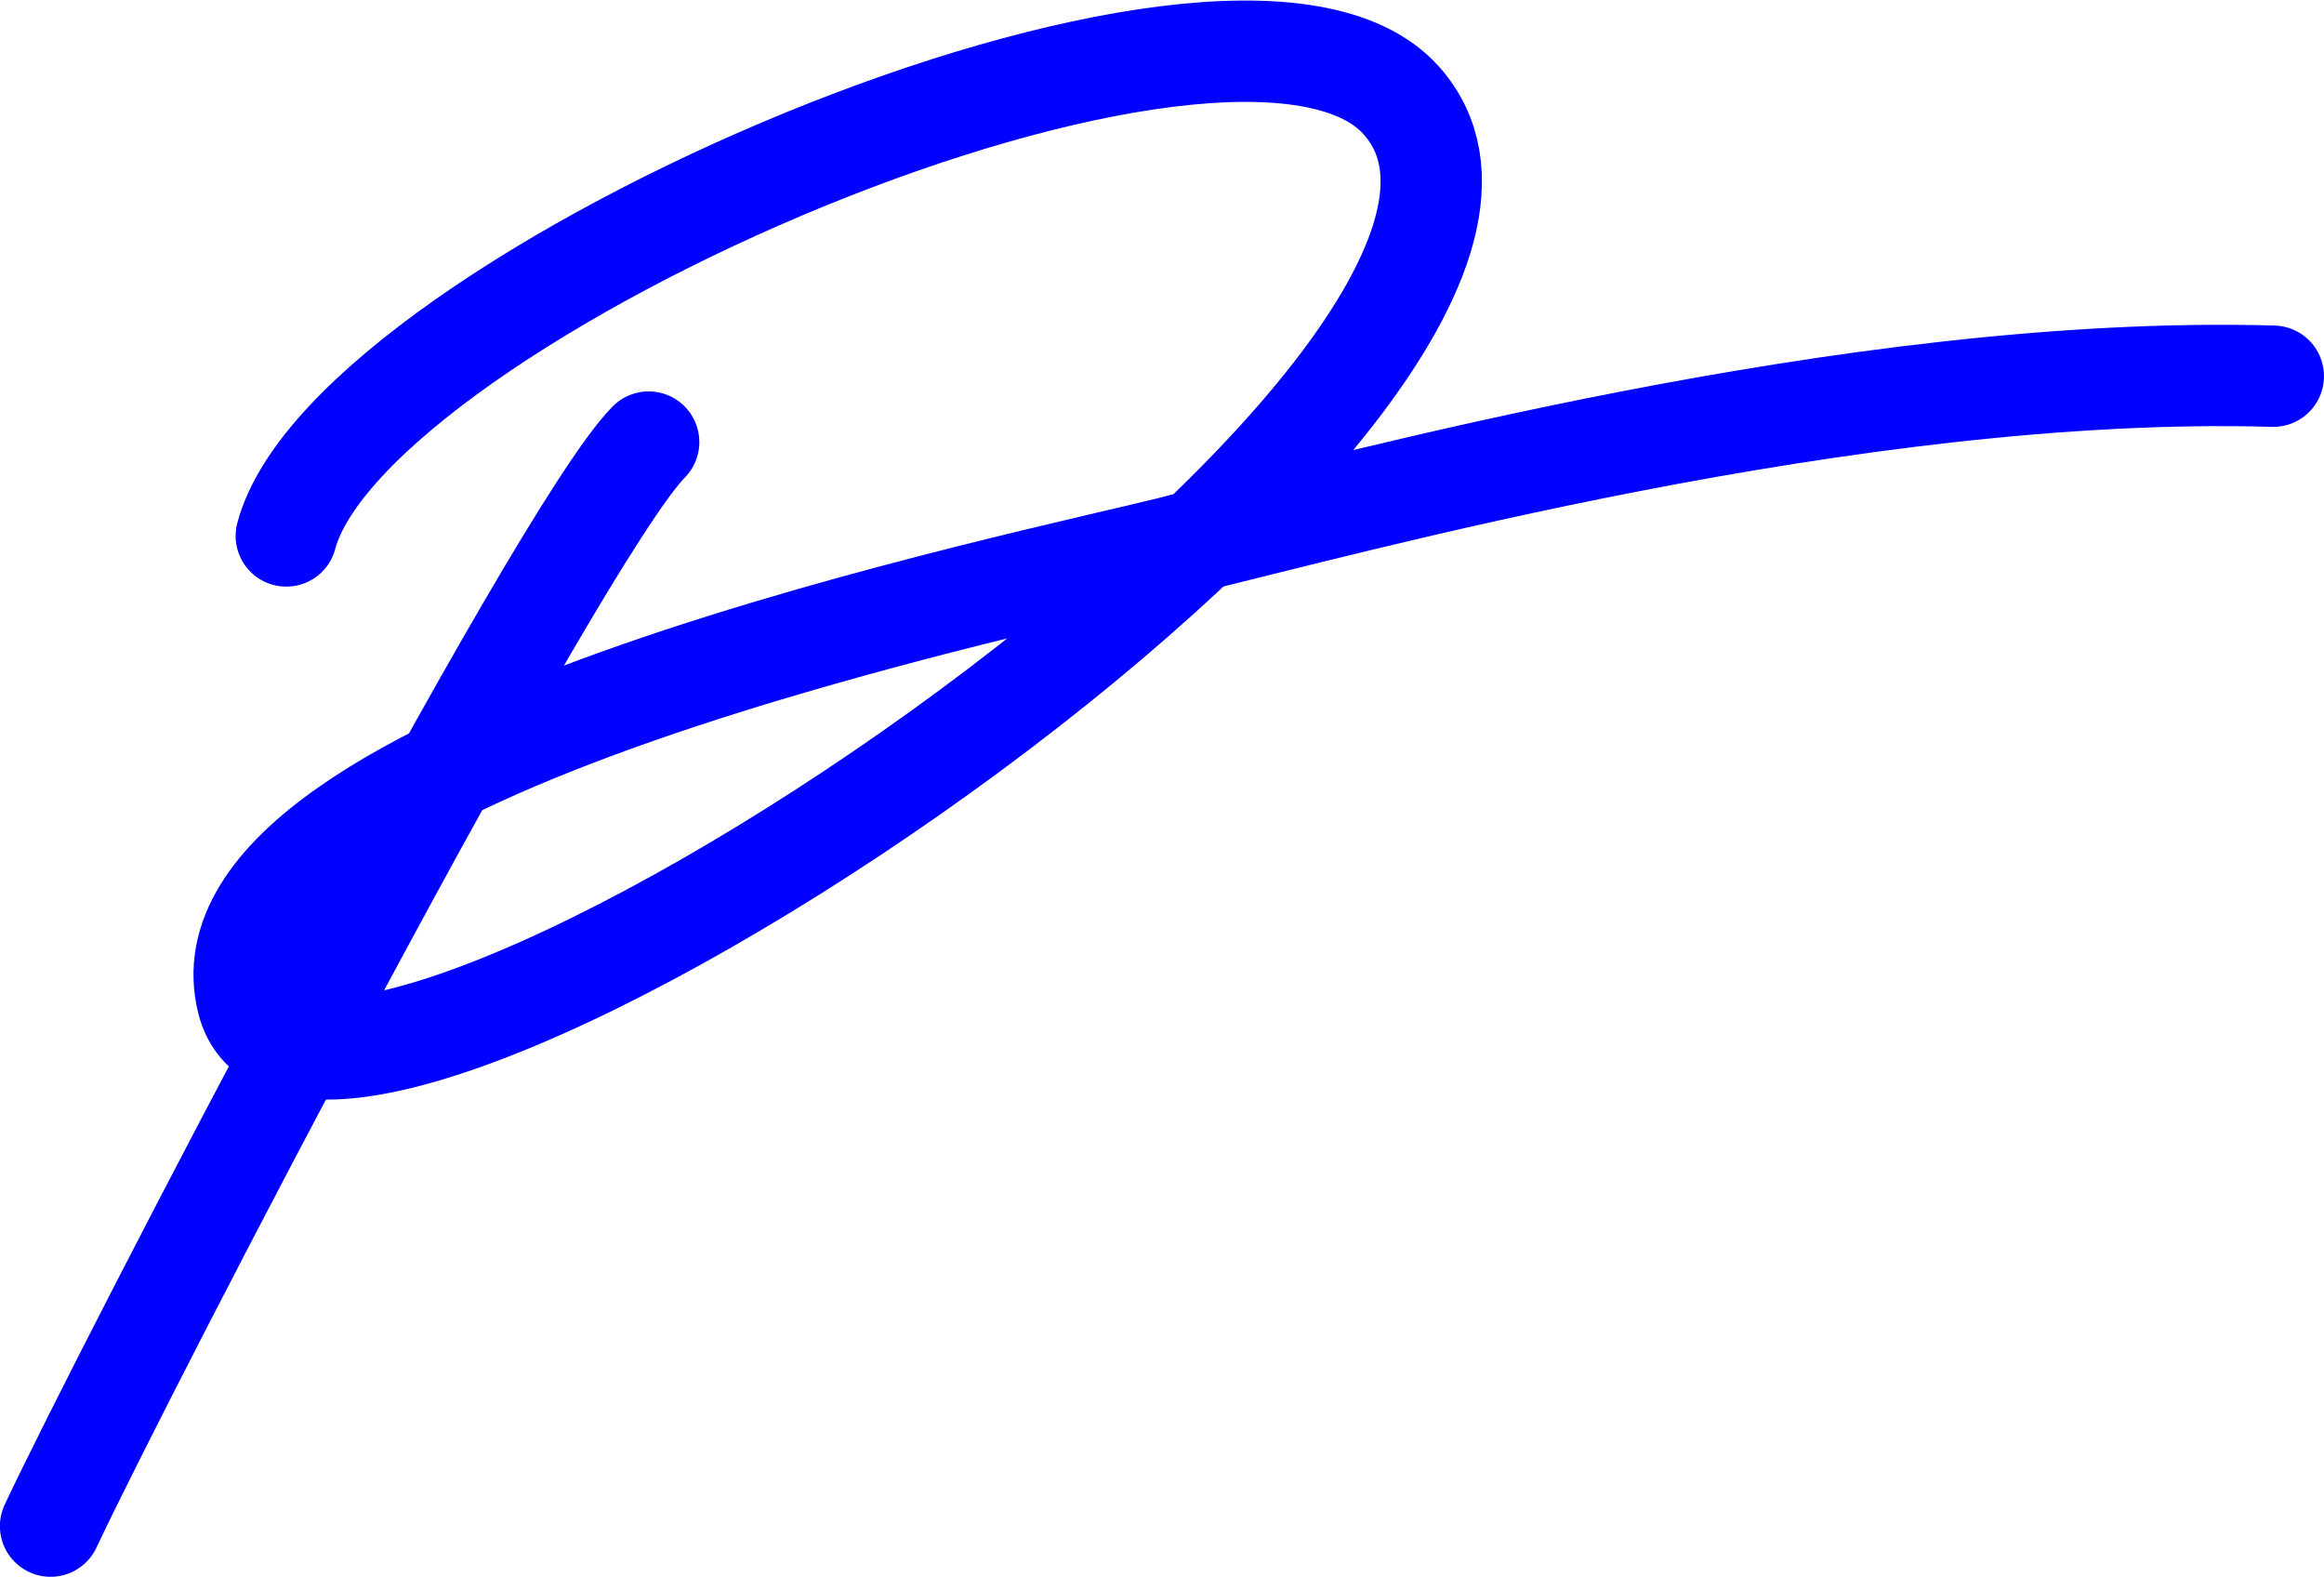 <?xml version="1.0" encoding="iso-8859-1"?>
<!-- Generator: Adobe Illustrator 17.0.0, SVG Export Plug-In . SVG Version: 6.00 Build 0)  -->
<!DOCTYPE svg PUBLIC "-//W3C//DTD SVG 1.1//EN" "http://www.w3.org/Graphics/SVG/1.1/DTD/svg11.dtd">
<svg version="1.1" xmlns="http://www.w3.org/2000/svg" xmlns:xlink="http://www.w3.org/1999/xlink" x="0px" y="0px"
	 width="660.571px" height="448.062px" viewBox="0 0 660.571 448.062" style="enable-background:new 0 0 660.571 448.062;"
	 xml:space="preserve">
<g id="TEMPLATE_FORM">
</g>
<g id="font" style="display:none;">
	<g style="display:inline;">
		<path style="stroke:#000000;stroke-width:9;stroke-linecap:round;stroke-linejoin:round;stroke-miterlimit:10;" d="
			M19.572,438.962c-3.997,0-7.114-1.627-9.351-4.871c-2.24-3.248-3.357-6.449-3.357-9.602c0-0.374,1.638-4.036,4.916-10.994
			c3.274-6.958,7.71-16.051,13.307-27.275c5.594-11.229,12.026-24.17,19.302-38.825c7.272-14.66,14.904-29.78,22.898-45.366
			c-7.036-3.34-10.55-10.111-10.55-20.317c0-4.079,1.199-8.302,3.597-12.664c2.397-4.357,5.754-8.767,10.07-13.22
			s9.389-8.811,15.226-13.081c5.833-4.267,12.188-8.532,19.062-12.803c5.593-10.946,10.988-21.104,16.185-30.477
			c5.193-9.367,9.868-17.765,14.027-25.188c4.953-8.532,9.711-16.373,14.267-23.519c4.556-7.141,8.789-13.312,12.708-18.508
			c3.915-5.192,7.47-9.185,10.67-11.968c3.195-2.783,5.994-4.175,8.392-4.175c3.994,0,7.111,1.53,9.352,4.592
			c2.236,3.062,3.356,6.449,3.356,10.159c0,3.157-0.479,5.845-1.438,8.071s-3.038,3.992-6.234,5.288
			c-1.12,0.557-2.637,2.044-4.556,4.453c-1.918,2.413-4.436,6.079-7.553,10.993c-3.117,4.919-6.953,11.272-11.509,19.065
			s-10.033,17.442-16.425,28.945c13.907-6.68,27.492-12.707,40.762-18.091c13.266-5.38,24.775-9.924,34.527-13.638
			c35.966-13.542,72.49-25.788,109.576-36.738c37.404-35.068,56.106-65.031,56.106-89.897c0-5.192-2.319-9.185-6.953-11.968
			c-4.638-2.783-13.03-4.175-25.176-4.175c-10.711,0-22.539,1.3-35.486,3.896c-12.948,2.601-26.296,6.123-40.042,10.576
			c-13.75,4.453-27.615,9.649-41.601,15.586c-13.989,5.94-27.375,12.246-40.162,18.926c-12.791,6.68-24.539,13.638-35.247,20.874
			c-10.711,7.236-19.822,14.29-27.334,21.152l0.24-0.278c-7.354,7.054-12.989,13.686-16.904,19.899
			c-3.919,6.219-5.875,11.829-5.875,16.839c0,0.374,0.158,1.487,0.48,3.34c0,5.384-1.319,9.419-3.957,12.106
			c-2.637,2.692-5.556,4.036-8.751,4.036c-3.2,0-5.676-0.648-7.433-1.948c-1.761-1.296-3.038-2.923-3.836-4.871
			c-0.802-1.948-1.281-4.079-1.438-6.401c-0.161-2.317-0.24-4.496-0.24-6.54c0-10.759,4.113-22.218,12.348-34.373
			c8.231-12.15,19.781-24.214,34.647-36.182c14.866-11.968,32.767-23.562,53.709-34.79c20.939-11.224,44.118-21.383,69.534-30.476
			c19.339-6.68,37.285-11.781,53.829-15.308c16.544-3.522,31.291-5.288,44.238-5.288c20.298,0,34.805,3.84,43.519,11.515
			c8.71,7.676,13.068,18.817,13.068,33.429c0,12.024-2.679,24.379-8.033,37.06c-5.357,12.686-13.229,25.706-23.618,39.065
			c18.223-4.823,36.123-9.137,53.709-12.942c17.582-3.801,34.685-7.188,51.312-10.158c15.503-2.783,31.448-5.149,47.835-7.098
			c16.383-1.948,31.927-2.922,46.636-2.922c15.982,0,30.41,1.548,43.279,4.636c12.865,3.092,22.658,8.571,29.372,16.438
			c1.757,2.061,2.757,4.032,2.997,5.901s0.359,3.27,0.359,4.197c0,4.271-1.401,7.749-4.196,10.437
			c-2.798,2.692-5.556,4.036-8.272,4.036c-1.761,0-3.518-0.278-5.275-0.835c-1.761-0.557-3.356-2.227-4.795-5.01
			c-3.679-3.153-9.632-5.706-17.863-7.654c-8.235-1.948-18.744-2.922-31.53-2.922c-13.427,0-29.174,1.069-47.235,3.2
			c-18.065,2.136-37.565,5.149-58.505,9.046c-20.942,3.896-43.039,8.628-66.297,14.194s-46.797,11.785-70.613,18.647
			c-10.231,9.463-22.021,19.204-35.366,29.224c-13.349,10.02-27.454,19.899-42.32,29.641c-14.866,9.741-30.091,19.021-45.677,27.832
			c-15.585,8.815-30.811,16.795-45.677,23.936c-14.866,7.146-28.934,13.081-42.2,17.812c-13.27,4.731-25.019,7.841-35.247,9.324
			c-8.475,16.329-16.544,32.007-24.217,47.036s-14.386,28.293-20.141,39.8c-5.754,11.502-10.393,20.778-13.907,27.832
			c-3.518,7.049-5.275,10.667-5.275,10.854c-1.281,2.966-2.84,5.288-4.676,6.958C24.806,438.127,22.45,438.962,19.572,438.962z
			 M216.187,221.594c8.789-5.01,17.342-10.159,25.655-15.447c8.31-5.288,16.462-10.619,24.457-16.003
			c-30.691,10.394-58.025,20.552-82.002,30.476c-23.977,9.929-44.04,19.161-60.183,27.693c-3.518,7.054-7.275,14.103-11.269,21.152
			c6.871-2.227,14.386-4.962,22.539-8.211c8.152-3.244,16.623-6.91,25.416-10.993c8.789-4.079,17.863-8.532,27.214-13.359
			C197.364,232.078,206.753,226.978,216.187,221.594z"/>
	</g>
</g>
<g id="vectorized-fonts">
	<g id="Uppercase">
		<g>
			<path style="fill:none;stroke:#0000FF;stroke-width:28.8;stroke-linecap:round;stroke-linejoin:round;stroke-miterlimit:10;" d="
				M184.375,125.625c-26.269,26.663-149.44,264.259-170,308.049"/>
			<path style="fill:none;stroke:#0000FF;stroke-width:28.8;stroke-linecap:round;stroke-linejoin:round;stroke-miterlimit:10;" d="
				M336.677,154.518c45.447-10.771,189.698-51.061,309.486-47.617"/>
			<path style="fill:none;stroke:#0000FF;stroke-width:28.8;stroke-linecap:round;stroke-linejoin:round;stroke-miterlimit:10;" d="
				M81.375,152.296c18-67.671,270-176.671,317-123.671c69.197,78.031-309,330-328,256
				c-18.337-71.419,225.794-119.507,266.302-130.107"/>
		</g>
	</g>
</g>
<g id="KEY" style="display:none;">
</g>
</svg>

